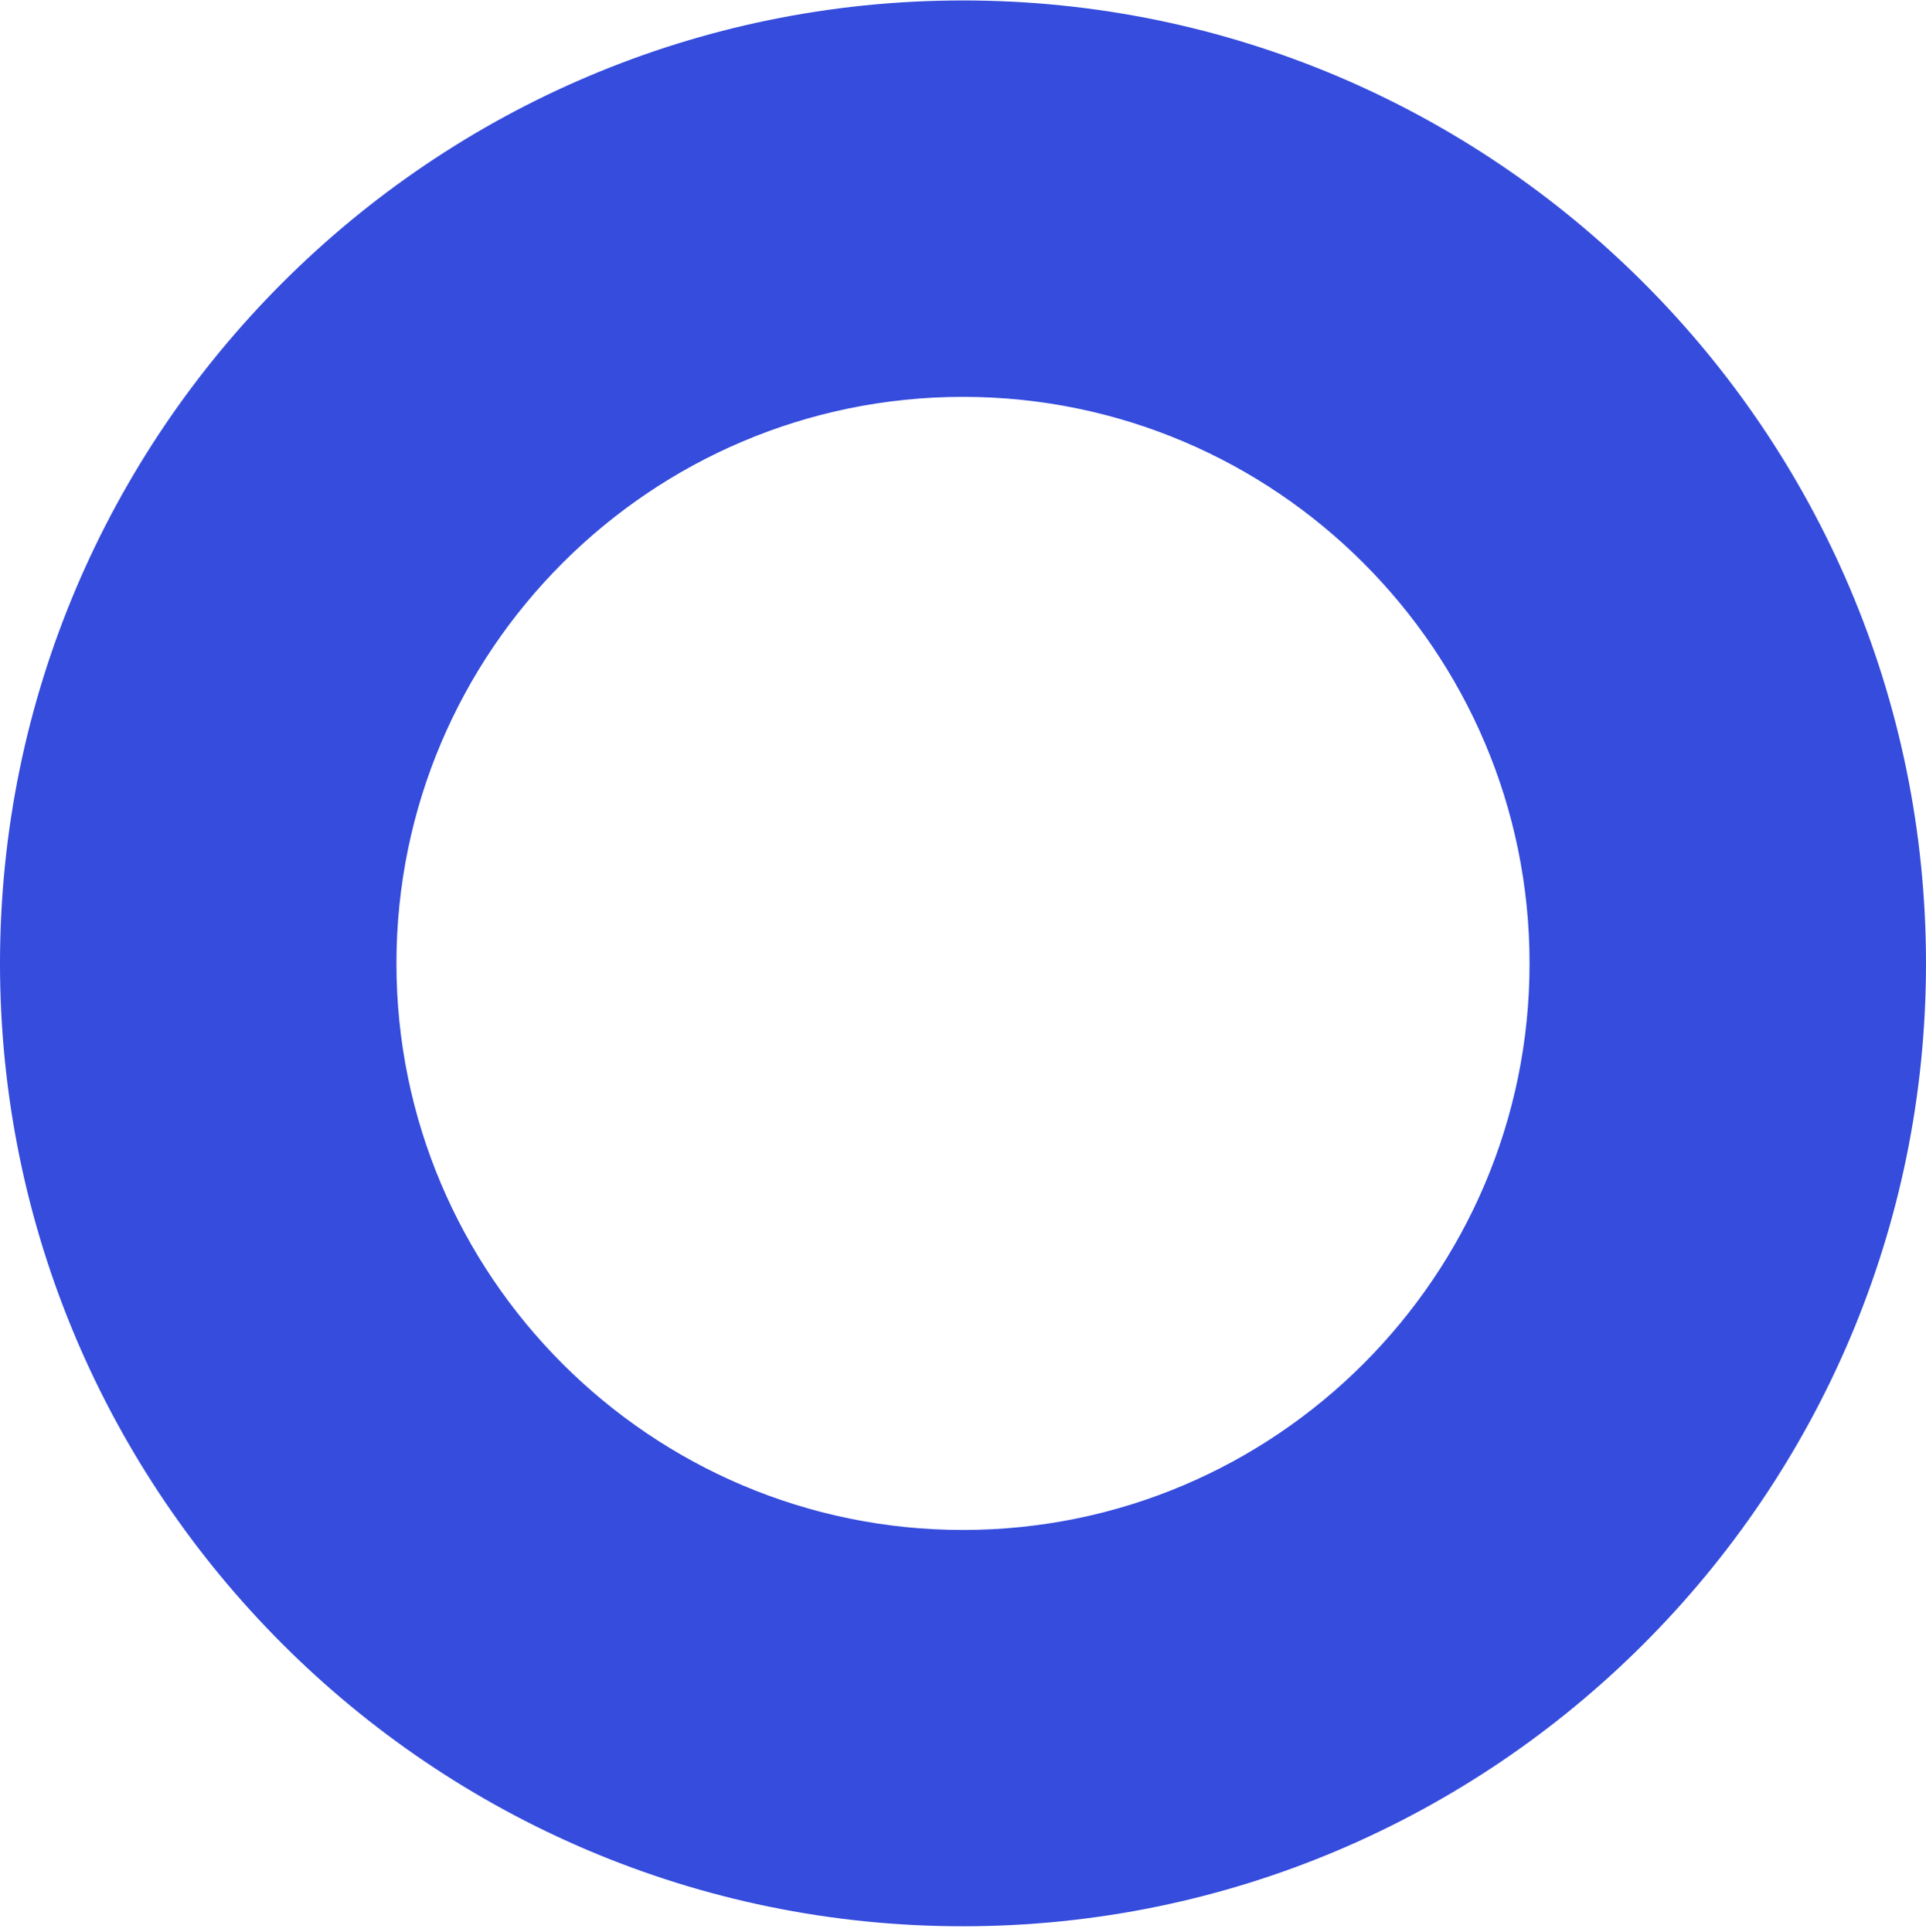 <svg width="321" height="322" viewBox="0 0 321 322" fill="none" xmlns="http://www.w3.org/2000/svg">
<path d="M160.492 66.148C108.435 66.148 66.074 108.509 66.074 160.582C66.074 212.655 108.435 255.015 160.492 255.015C212.565 255.015 254.926 212.655 254.926 160.582C254.926 108.509 212.565 66.148 160.492 66.148ZM160.492 321.074C71.995 321.074 0 249.079 0 160.582C0 72.084 71.995 0.074 160.492 0.074C249.005 0.074 321 72.084 321 160.582C321 249.079 249.005 321.074 160.492 321.074Z" fill="#354CDC"/>
</svg>
